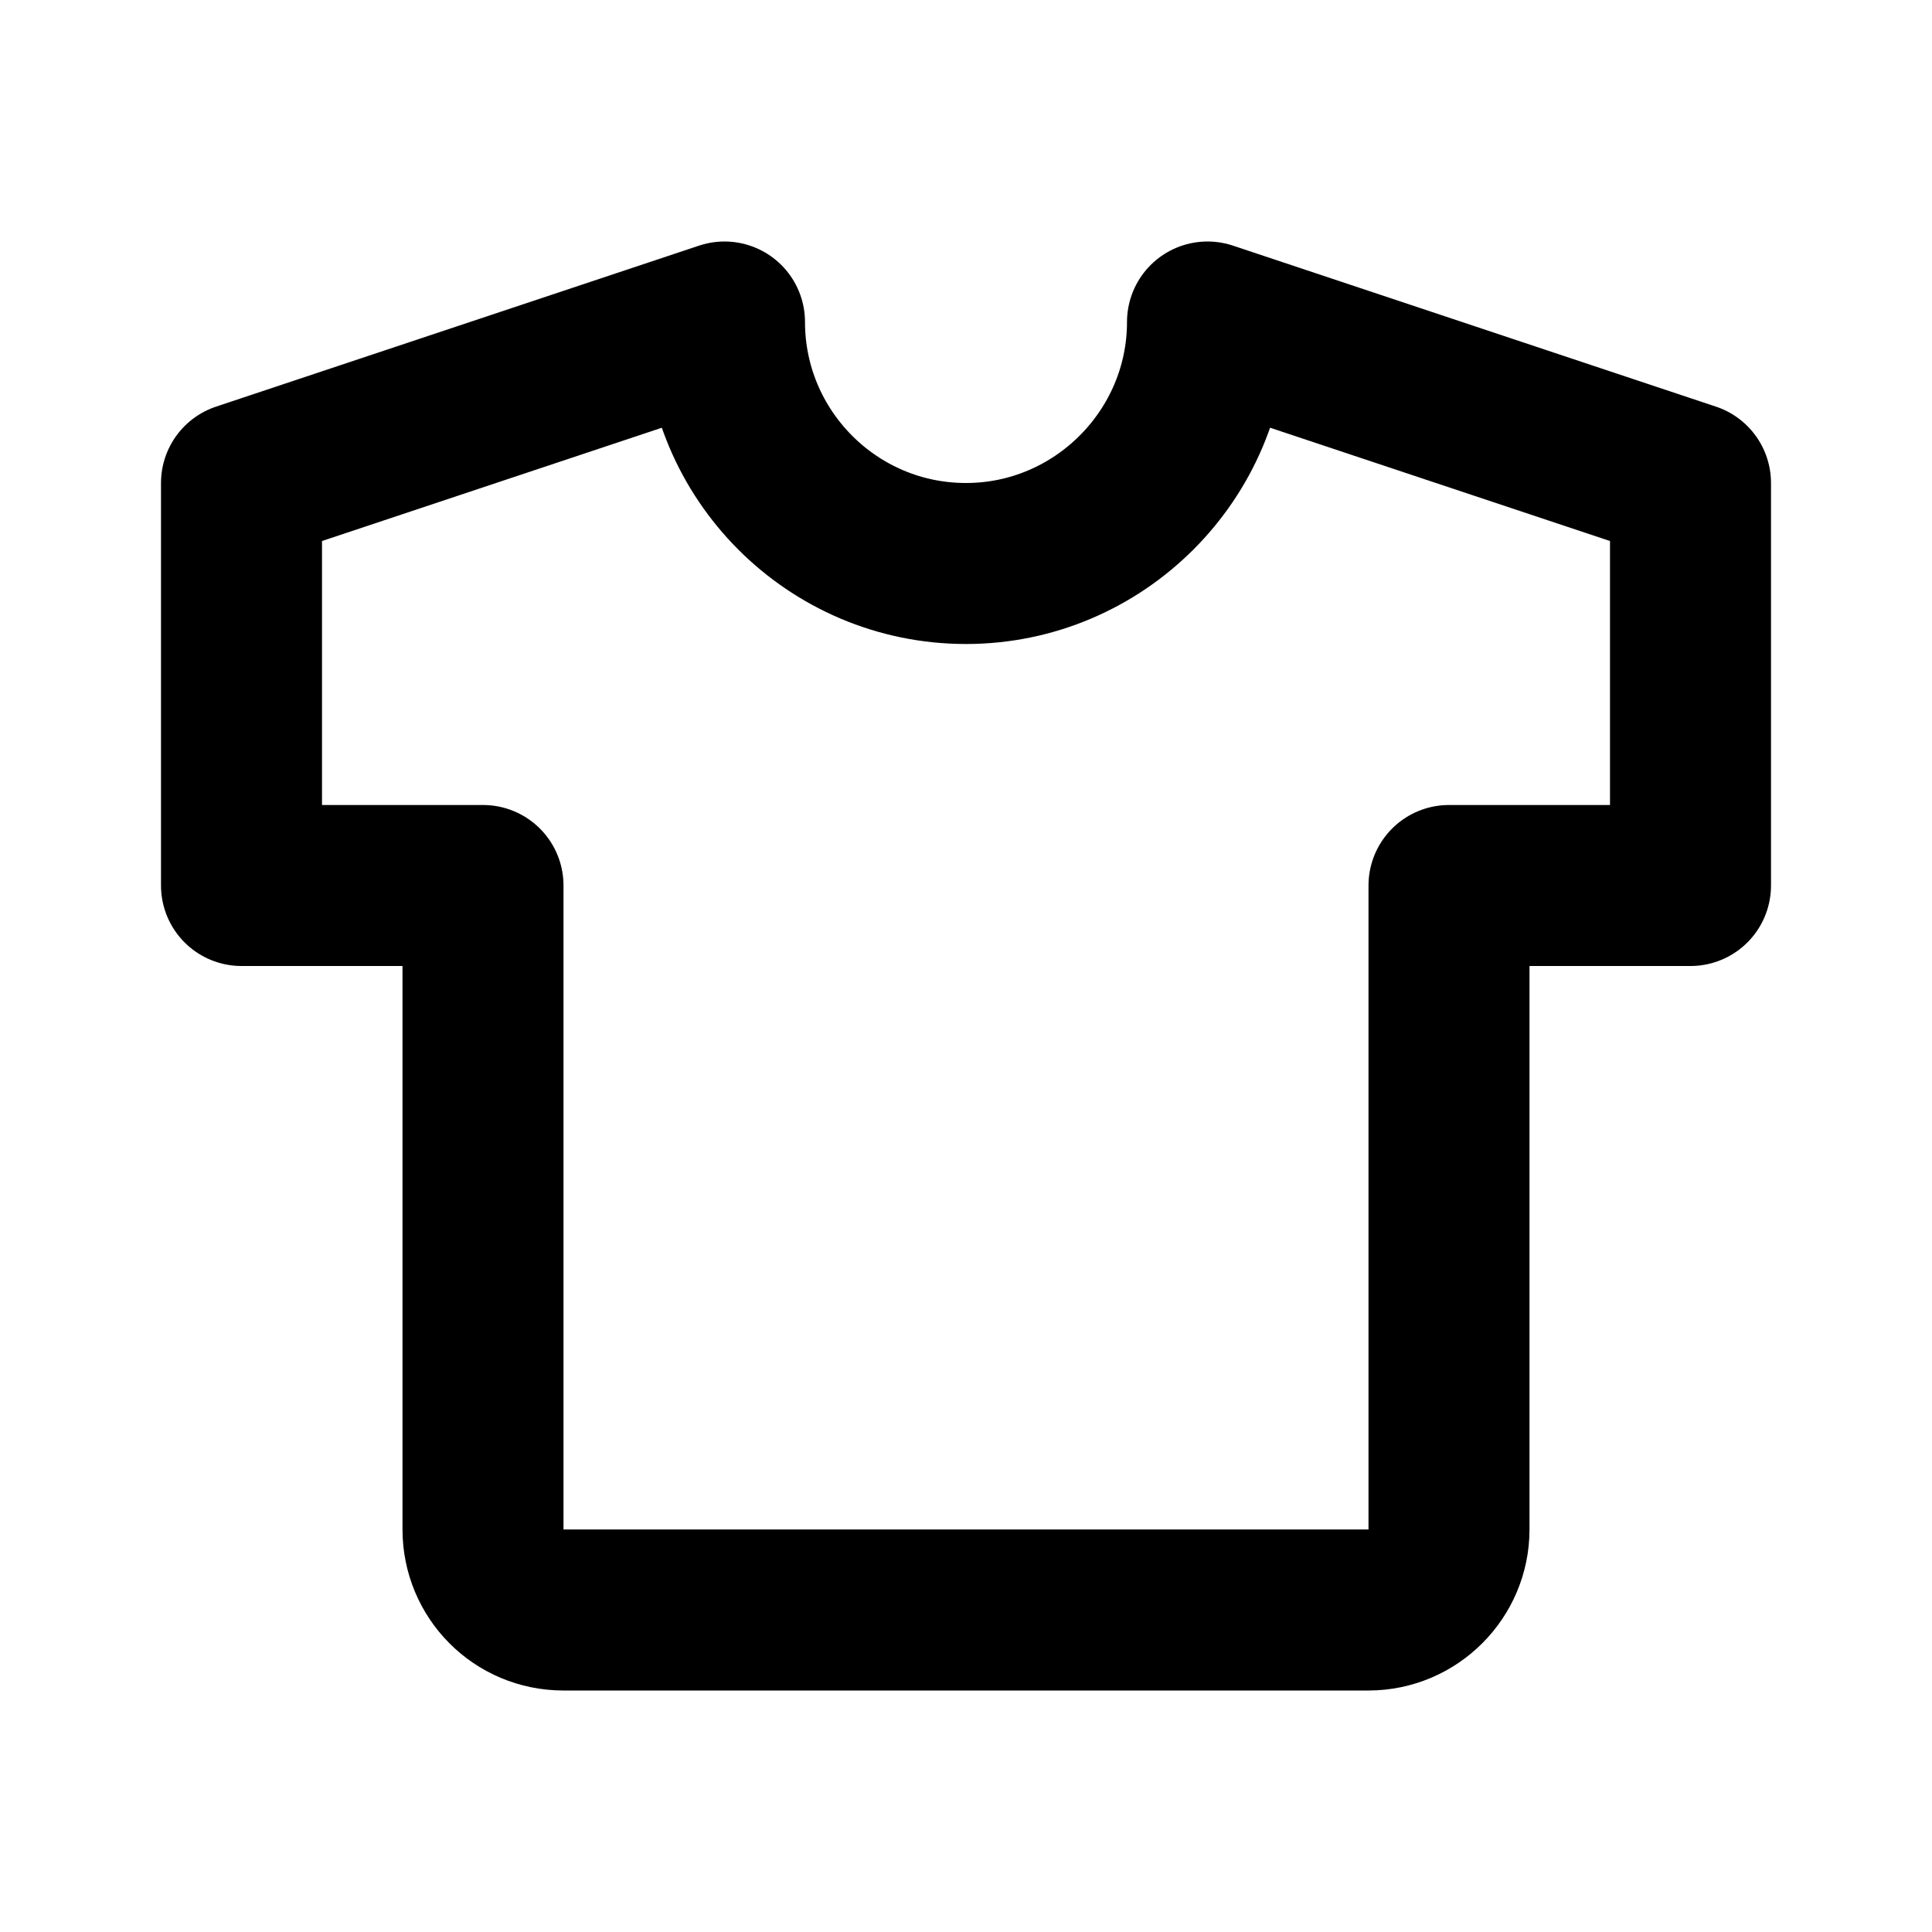 <svg viewBox="0 0 24 24" xmlns="http://www.w3.org/2000/svg"><g fill="none"><path d="M0 0h24v24H0Z"/><path fill="none" stroke="#000" stroke-linecap="round" stroke-linejoin="round" stroke-width="2" d="M15 4l6 2v5h-3v8 0c0 .55-.45 1-1 1H7v0c-.56 0-1-.45-1-1v-8H3V6l6-2v0c0 1.65 1.34 3 3 3 1.65 0 3-1.35 3-3"/></g></svg>